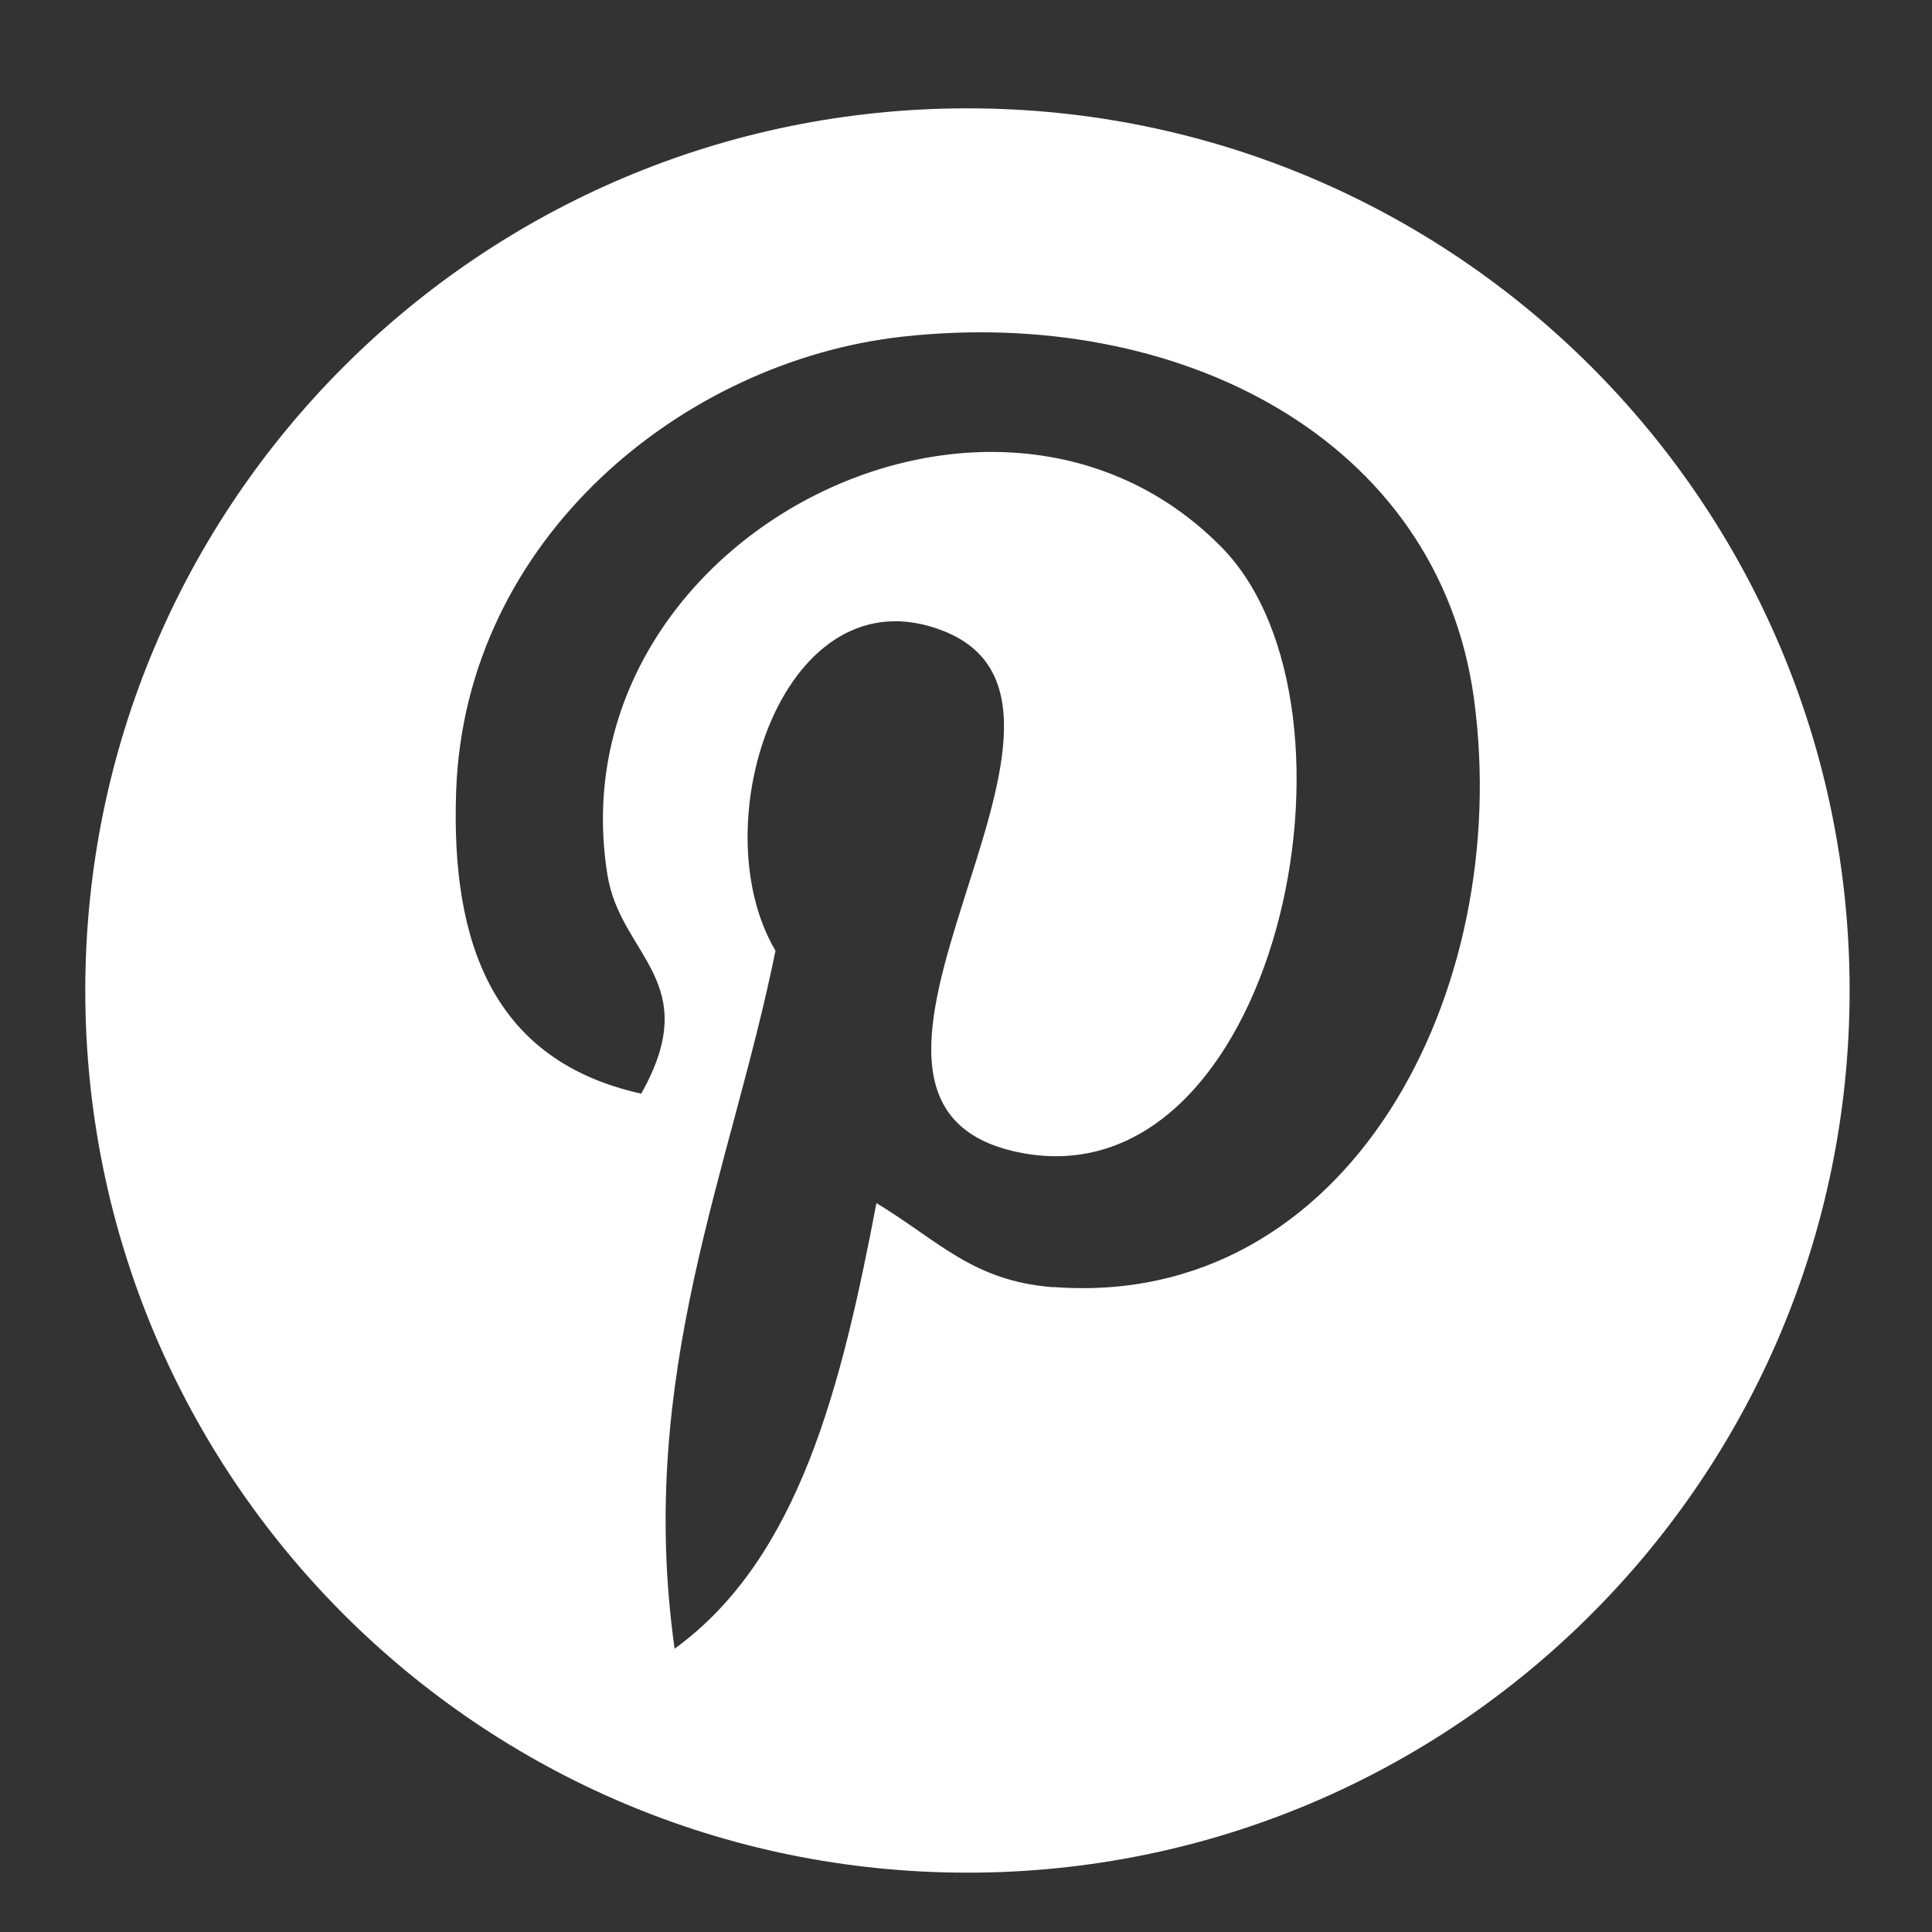 <?xml version="1.0" encoding="utf-8"?>
<!DOCTYPE svg PUBLIC "-//W3C//DTD SVG 1.1//EN" "http://www.w3.org/Graphics/SVG/1.1/DTD/svg11.dtd">
<svg fill="#fff" version="1.1" id="Layer_1" xmlns="http://www.w3.org/2000/svg" xmlns:xlink="http://www.w3.org/1999/xlink" x="0px" y="0px" viewBox="0 0 28 28" enable-background="new 0 0 28 28" xml:space="preserve">
<rect x="0" y="0" width="28" height="28" fill="#333333" stroke="none"/>
<path d="M14.021,1.57C6.96,1.57,1.236,7.293,1.236,14.355c0,7.062,5.724,12.785,12.785,12.785c7.061,0,12.785-5.725,12.785-12.785
	C26.807,7.294,21.082,1.57,14.021,1.57z M15.261,18.655c-1.161-0.09-1.649-0.666-2.559-1.219c-0.501,2.626-1.113,5.145-2.925,6.458
	c-0.559-3.971,0.822-6.951,1.462-10.116c-1.093-1.84,0.132-5.545,2.438-4.632c2.837,1.123-2.458,6.842,1.099,7.557
	c3.711,0.744,5.227-6.439,2.925-8.775c-3.325-3.374-9.678-0.077-8.897,4.754c0.19,1.178,1.408,1.538,0.489,3.168
	C7.165,15.378,6.53,13.7,6.611,11.462c0.131-3.662,3.291-6.227,6.46-6.582c4.007-0.448,7.771,1.474,8.29,5.239
	c0.579,4.255-1.816,8.865-6.102,8.533L15.261,18.655z"/>
</svg>
